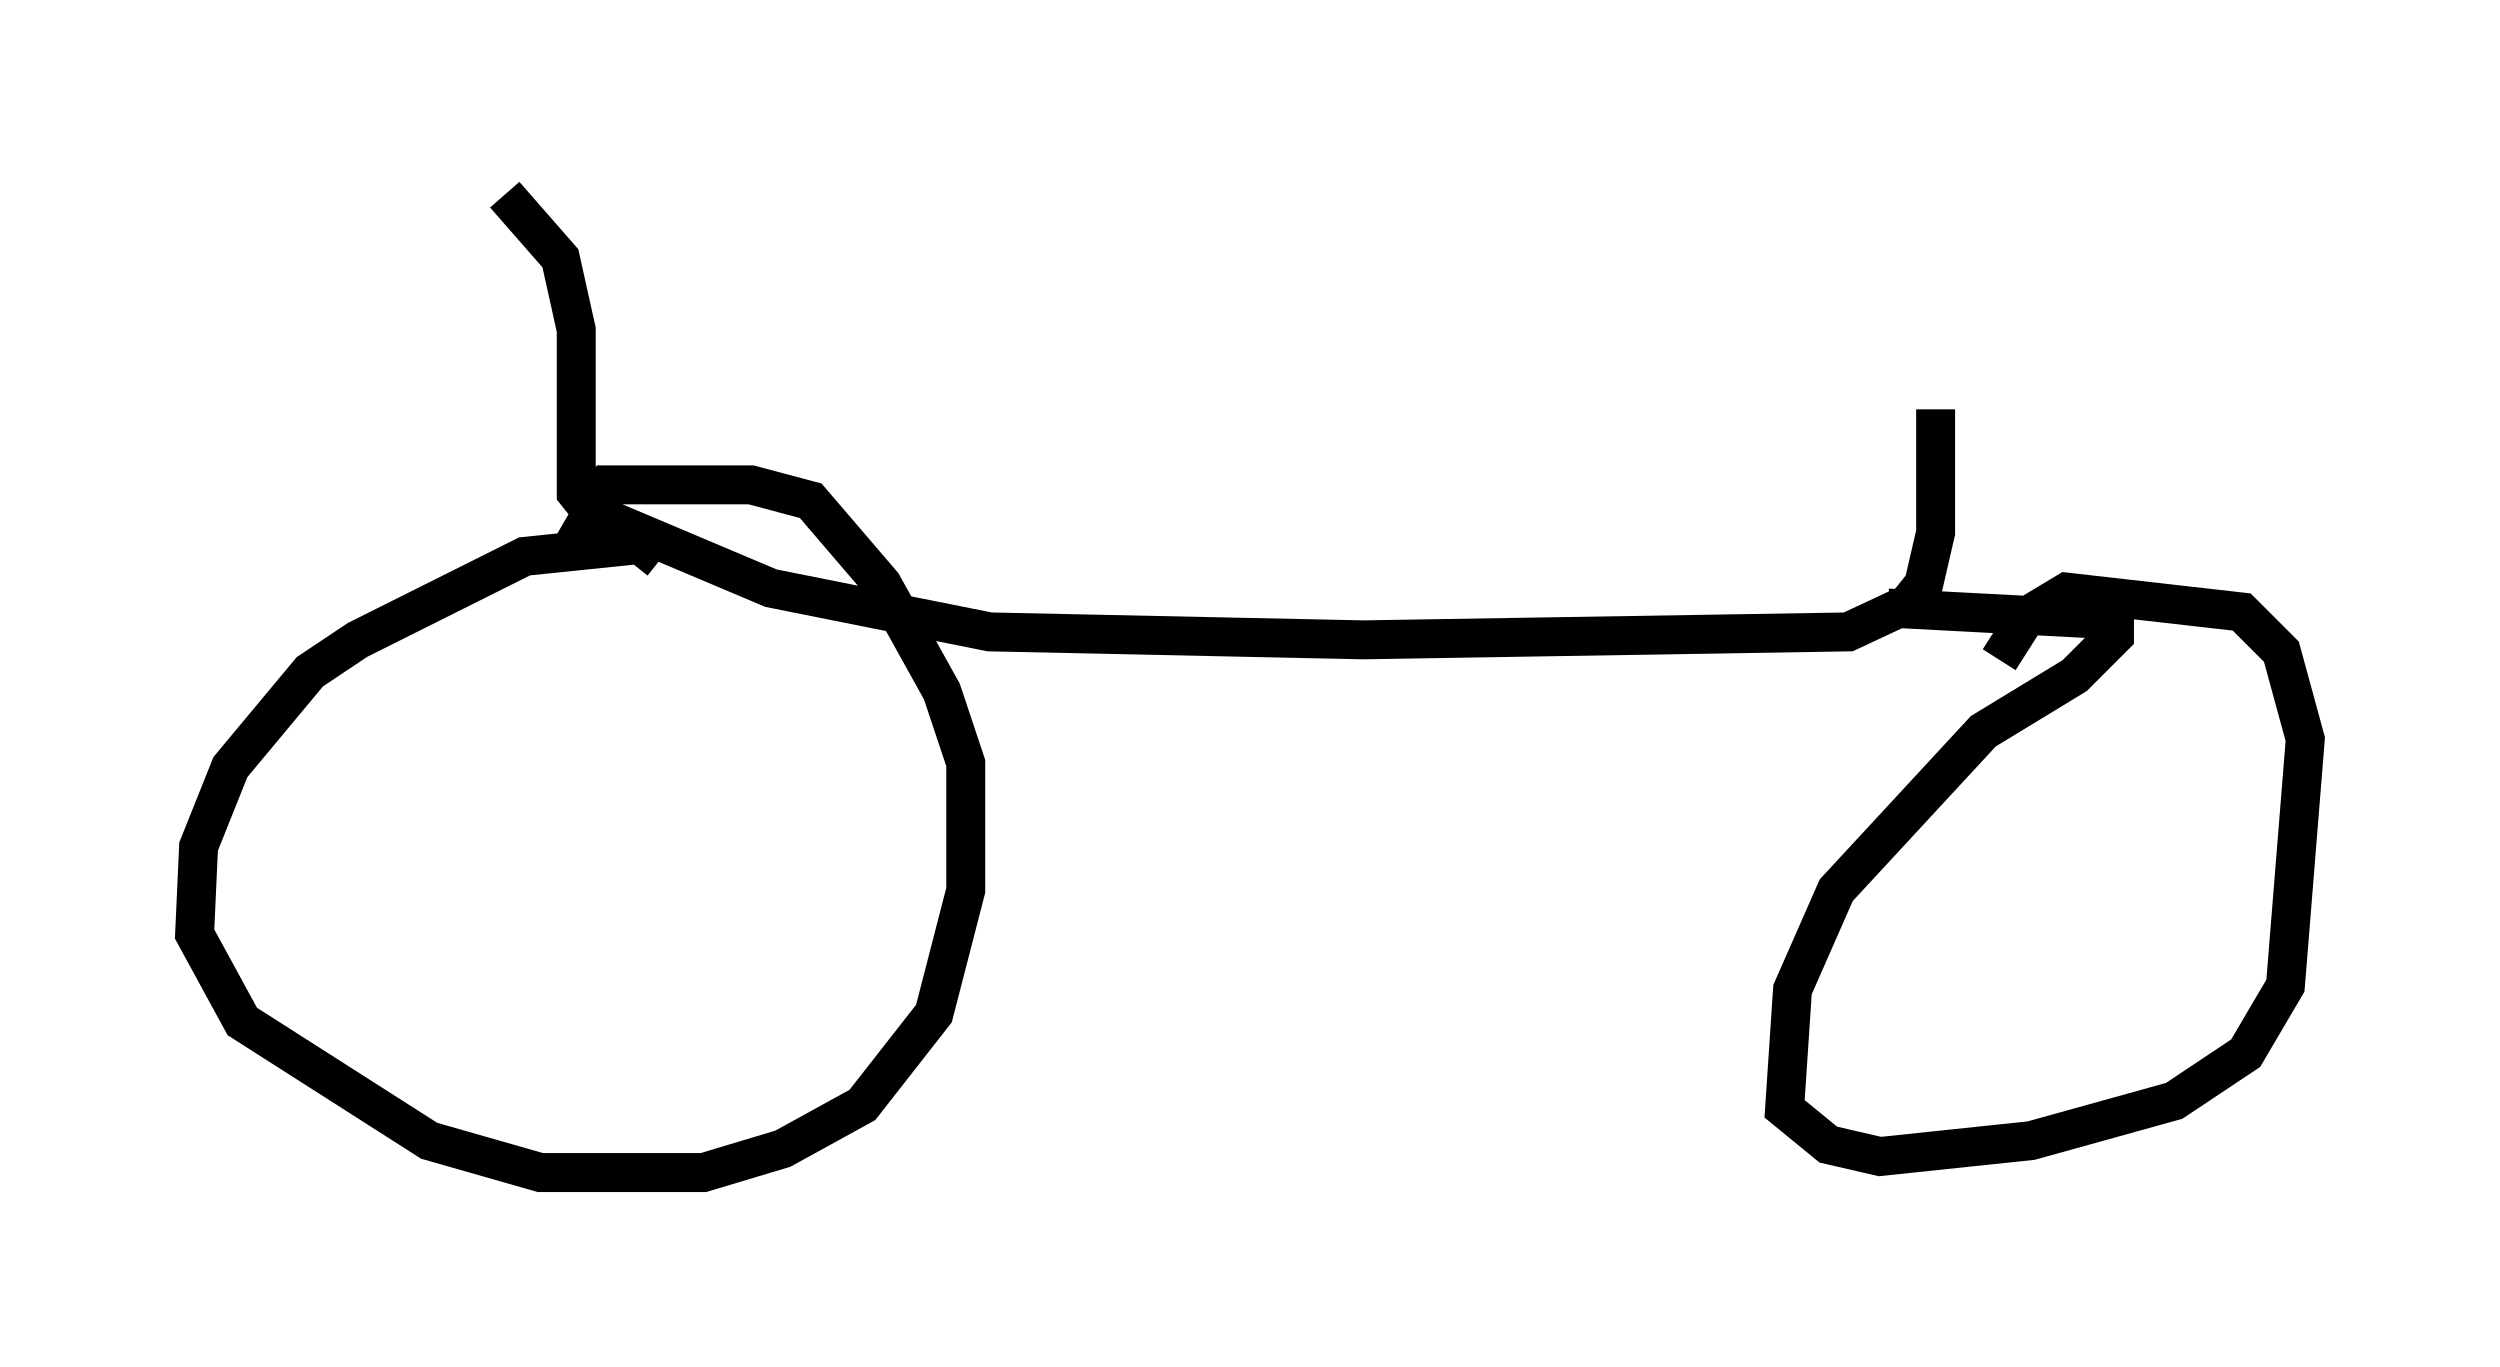 <?xml version="1.0" encoding="utf-8" ?>
<svg baseProfile="full" height="35.113" version="1.1" width="64.207" xmlns="http://www.w3.org/2000/svg" xmlns:ev="http://www.w3.org/2001/xml-events" xmlns:xlink="http://www.w3.org/1999/xlink"><defs /><rect fill="white" height="35.113" width="64.207" x="0" y="0" /><path d="M11.942, 5 m1.021, 0.0 l1.429, 1.633 0.408, 1.838 l0.0, 4.185 0.408, 0.51 l4.594, 1.94 5.615, 1.123 l9.596, 0.204 12.454, -0.204 l1.531, -0.715 0.408, -0.51 l0.306, -1.327 0.0, -3.165 m-1.225, 5.104 l5.819, 0.306 m0.0, -0.102 l0.0, 0.51 -1.021, 1.021 l-2.348, 1.429 -3.777, 4.083 l-1.123, 2.552 -0.204, 3.063 l1.123, 0.919 1.327, 0.306 l3.879, -0.408 3.675, -1.021 l1.838, -1.225 1.021, -1.735 l0.51, -6.329 -0.613, -2.246 l-1.021, -1.021 -4.492, -0.51 l-1.021, 0.613 -0.715, 1.123 m-34.402, -2.552 l-0.51, -0.408 -2.96, 0.306 l-4.288, 2.144 -1.225, 0.817 l-2.042, 2.45 -0.817, 2.042 l-0.102, 2.246 1.225, 2.246 l4.798, 3.063 2.858, 0.817 l4.185, 0.0 2.042, -0.613 l2.042, -1.123 1.838, -2.348 l0.817, -3.165 0.0, -3.267 l-0.613, -1.838 -1.531, -2.756 l-1.838, -2.144 -1.531, -0.408 l-3.675, 0.0 -1.123, 1.94 " fill="none" stroke="black" stroke-width="1" /></svg>